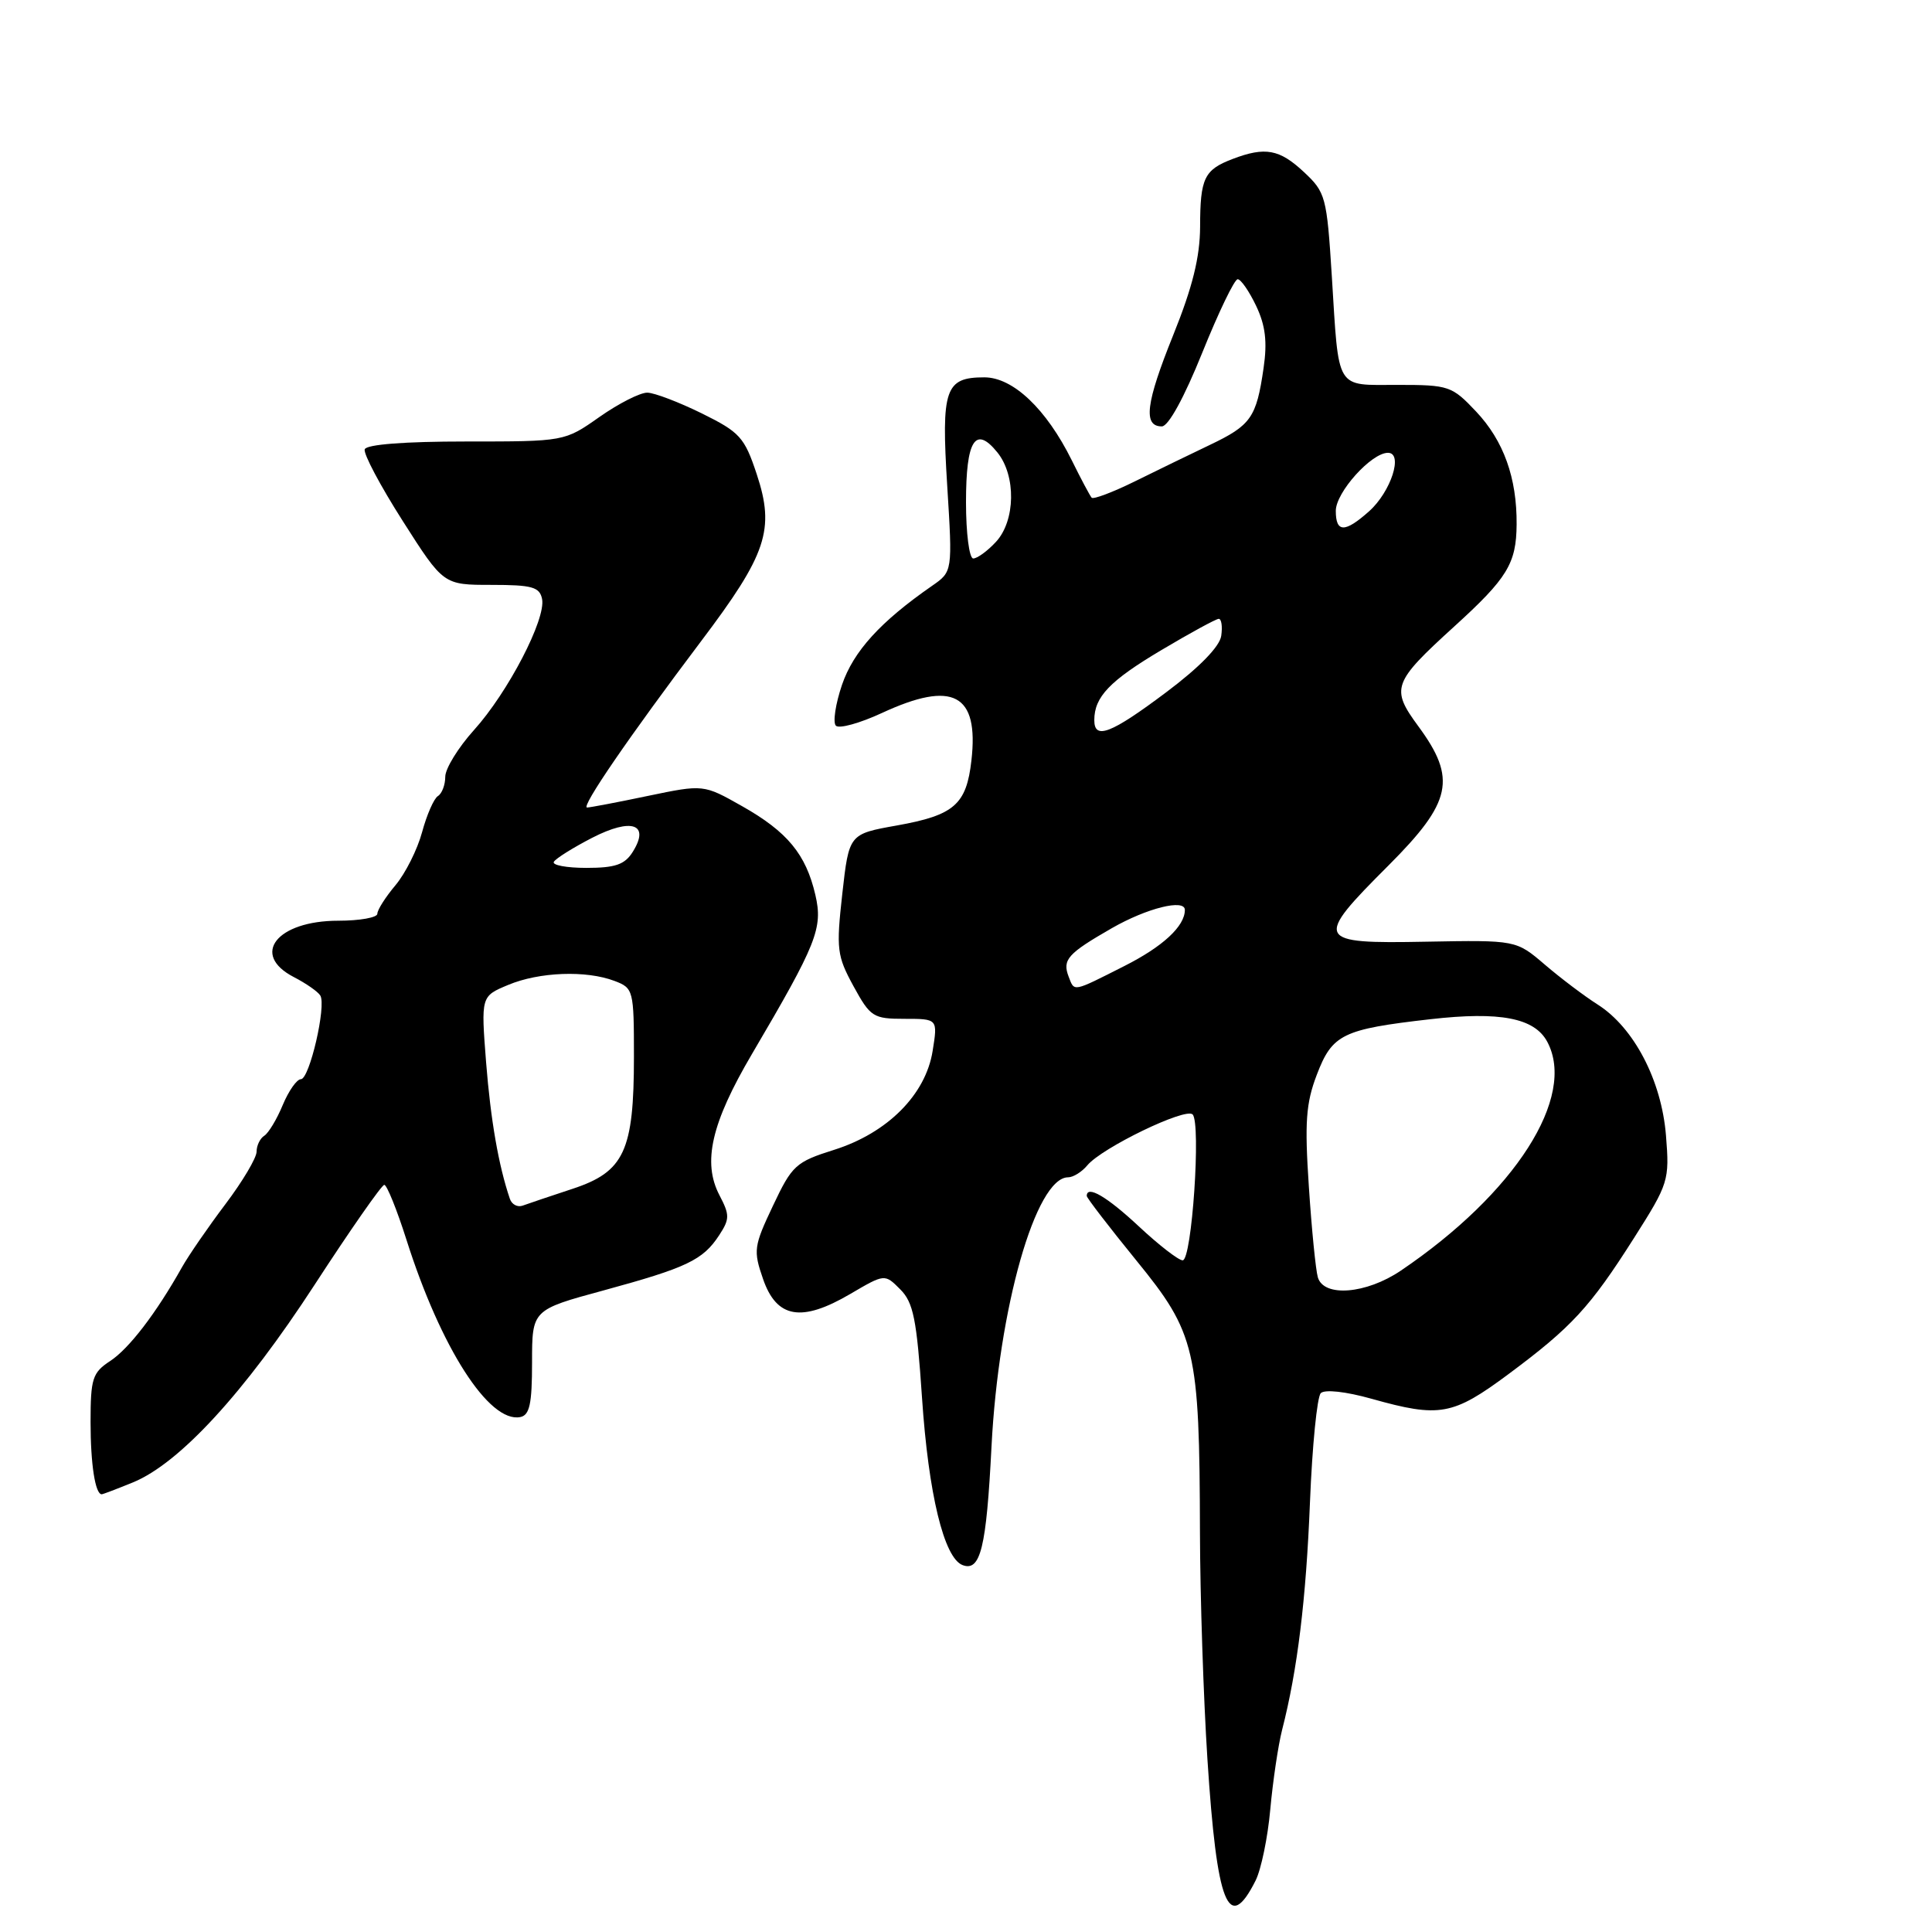 <?xml version="1.0" encoding="UTF-8" standalone="no"?>
<!DOCTYPE svg PUBLIC "-//W3C//DTD SVG 1.1//EN" "http://www.w3.org/Graphics/SVG/1.1/DTD/svg11.dtd" >
<svg xmlns="http://www.w3.org/2000/svg" xmlns:xlink="http://www.w3.org/1999/xlink" version="1.1" viewBox="0 0 256 256">
 <g >
 <path fill="currentColor"
d=" M 166.37 249.19 C 167.11 247.71 167.99 243.46 168.32 239.74 C 168.66 236.02 169.36 231.29 169.88 229.24 C 171.92 221.29 173.06 211.98 173.58 199.00 C 173.88 191.57 174.52 185.10 175.01 184.60 C 175.53 184.08 178.31 184.38 181.76 185.35 C 190.76 187.88 192.50 187.56 199.88 182.08 C 208.27 175.84 210.67 173.24 216.51 164.05 C 221.10 156.82 221.23 156.42 220.75 150.45 C 220.16 143.16 216.51 136.16 211.69 133.10 C 209.94 131.99 206.79 129.61 204.70 127.82 C 200.89 124.56 200.89 124.56 188.95 124.78 C 174.26 125.06 174.04 124.61 184.00 114.66 C 192.38 106.27 193.05 103.18 187.94 96.24 C 184.25 91.22 184.52 90.45 192.71 83.00 C 199.73 76.62 200.92 74.67 200.96 69.50 C 201.01 63.32 199.24 58.40 195.59 54.53 C 192.39 51.14 191.99 51.00 185.20 51.00 C 176.87 51.00 177.43 51.94 176.47 36.55 C 175.81 26.07 175.65 25.48 172.78 22.80 C 169.54 19.77 167.65 19.42 163.34 21.06 C 159.56 22.50 159.03 23.59 159.02 30.06 C 159.00 34.07 158.02 38.05 155.45 44.42 C 151.82 53.43 151.44 56.50 153.95 56.50 C 154.82 56.50 156.91 52.68 159.30 46.75 C 161.46 41.39 163.57 37.00 164.00 37.00 C 164.42 37.00 165.52 38.59 166.44 40.52 C 167.68 43.12 167.94 45.29 167.43 48.77 C 166.48 55.34 165.77 56.35 160.30 58.96 C 157.66 60.22 153.15 62.41 150.28 63.83 C 147.41 65.24 144.88 66.19 144.65 65.95 C 144.43 65.70 143.24 63.48 142.02 61.00 C 138.64 54.18 134.23 50.00 130.43 50.00 C 125.23 50.00 124.71 51.52 125.51 64.34 C 126.22 75.74 126.22 75.74 123.51 77.62 C 116.65 82.38 113.09 86.30 111.57 90.74 C 110.70 93.30 110.34 95.74 110.76 96.16 C 111.19 96.59 113.94 95.83 116.87 94.47 C 126.28 90.11 129.72 91.93 128.72 100.75 C 128.06 106.61 126.45 108.02 118.84 109.38 C 112.50 110.51 112.50 110.51 111.61 118.42 C 110.79 125.77 110.90 126.65 113.09 130.67 C 115.33 134.76 115.70 135.00 119.86 135.00 C 124.26 135.00 124.26 135.00 123.58 139.25 C 122.66 145.05 117.59 150.13 110.52 152.36 C 105.44 153.96 104.95 154.41 102.42 159.77 C 99.88 165.13 99.80 165.70 101.11 169.48 C 102.91 174.68 106.20 175.25 112.66 171.46 C 117.23 168.78 117.23 168.78 119.28 170.84 C 121.03 172.58 121.47 174.79 122.17 185.19 C 123.03 197.98 125.08 206.43 127.54 207.38 C 129.92 208.29 130.70 205.10 131.38 191.67 C 132.32 173.33 137.25 156.00 141.53 156.00 C 142.20 156.00 143.35 155.29 144.07 154.42 C 146.01 152.08 157.12 146.71 158.03 147.67 C 159.16 148.86 157.93 167.00 156.71 167.00 C 156.16 167.00 153.54 164.97 150.90 162.50 C 146.67 158.55 144.00 156.99 144.00 158.47 C 144.00 158.73 146.96 162.58 150.58 167.03 C 158.44 176.67 158.94 178.82 159.00 203.00 C 159.02 211.53 159.47 225.07 159.99 233.10 C 161.24 252.45 162.78 256.32 166.37 249.19 Z  M 17.63 196.42 C 23.79 193.89 32.39 184.54 41.68 170.25 C 46.42 162.96 50.58 157.00 50.92 157.00 C 51.26 157.00 52.58 160.26 53.85 164.25 C 58.40 178.60 64.80 188.57 68.93 187.77 C 70.18 187.53 70.50 186.03 70.50 180.51 C 70.50 173.56 70.50 173.56 80.00 170.98 C 91.00 167.98 93.14 166.97 95.29 163.68 C 96.70 161.53 96.70 160.99 95.34 158.39 C 93.05 154.02 94.25 148.82 99.64 139.66 C 108.25 125.02 109.06 122.99 108.04 118.58 C 106.79 113.19 104.33 110.21 98.33 106.82 C 93.22 103.93 93.22 103.93 85.86 105.46 C 81.81 106.31 78.18 107.00 77.79 107.00 C 76.92 107.00 83.39 97.57 92.87 85.00 C 101.62 73.42 102.70 70.17 100.27 62.83 C 98.65 57.94 98.04 57.27 93.00 54.78 C 89.97 53.29 86.73 52.05 85.78 52.03 C 84.83 52.01 81.98 53.46 79.43 55.25 C 74.81 58.50 74.81 58.50 61.74 58.50 C 53.61 58.50 48.54 58.89 48.33 59.54 C 48.13 60.11 50.40 64.38 53.37 69.04 C 58.76 77.50 58.76 77.50 65.11 77.50 C 70.52 77.50 71.51 77.78 71.83 79.38 C 72.35 82.04 67.32 91.73 62.81 96.73 C 60.72 99.05 59.00 101.84 59.00 102.92 C 59.00 104.00 58.56 105.15 58.03 105.48 C 57.49 105.81 56.55 107.97 55.93 110.26 C 55.31 112.56 53.72 115.73 52.40 117.30 C 51.08 118.87 50.00 120.57 50.00 121.08 C 50.00 121.58 47.67 122.00 44.83 122.00 C 36.68 122.00 33.15 126.48 38.94 129.47 C 40.55 130.30 42.13 131.40 42.44 131.91 C 43.27 133.25 41.01 143.00 39.87 143.00 C 39.33 143.00 38.25 144.54 37.46 146.43 C 36.68 148.32 35.57 150.15 35.02 150.49 C 34.46 150.84 34.00 151.79 34.00 152.60 C 34.00 153.42 32.14 156.55 29.86 159.57 C 27.59 162.58 25.00 166.34 24.11 167.92 C 20.70 174.00 17.10 178.70 14.60 180.34 C 12.25 181.88 12.00 182.66 12.00 188.44 C 12.00 194.02 12.62 198.00 13.48 198.00 C 13.63 198.00 15.50 197.29 17.63 196.42 Z  M 174.62 169.25 C 174.34 168.29 173.80 162.88 173.43 157.23 C 172.86 148.73 173.04 146.19 174.48 142.42 C 176.53 137.04 177.88 136.38 189.54 135.05 C 198.77 134.00 203.33 134.88 205.02 138.04 C 208.93 145.35 200.75 158.13 185.61 168.37 C 181.02 171.47 175.40 171.92 174.62 169.25 Z  M 141.60 129.41 C 140.74 127.16 141.47 126.35 147.32 122.99 C 151.96 120.33 157.00 119.07 157.00 120.57 C 157.00 122.73 154.08 125.43 148.99 128.00 C 142.05 131.51 142.38 131.44 141.60 129.41 Z  M 145.00 95.43 C 145.00 92.34 147.04 90.21 153.89 86.14 C 157.72 83.86 161.14 82.00 161.49 82.00 C 161.85 82.00 162.00 83.01 161.82 84.25 C 161.62 85.67 158.92 88.44 154.50 91.75 C 147.21 97.22 145.00 98.07 145.00 95.43 Z  M 128.00 66.56 C 128.00 58.30 129.24 56.34 132.16 59.95 C 134.66 63.04 134.56 69.02 131.96 71.81 C 130.84 73.02 129.49 74.00 128.96 74.00 C 128.43 74.00 128.00 70.65 128.00 66.56 Z  M 177.00 67.69 C 177.00 65.24 181.71 60.00 183.91 60.00 C 185.98 60.00 184.31 65.16 181.41 67.75 C 178.20 70.61 177.00 70.60 177.00 67.69 Z  M 67.56 158.85 C 66.06 154.43 65.02 148.45 64.41 140.76 C 63.73 132.01 63.73 132.01 67.33 130.51 C 71.45 128.78 77.68 128.55 81.43 129.98 C 83.93 130.92 84.00 131.21 84.00 140.01 C 84.00 152.52 82.72 155.27 75.85 157.53 C 72.91 158.50 69.94 159.50 69.26 159.75 C 68.58 160.00 67.81 159.60 67.56 158.85 Z  M 73.39 114.19 C 73.66 113.74 75.95 112.31 78.47 111.01 C 83.71 108.32 86.16 109.18 83.84 112.88 C 82.79 114.56 81.53 115.00 77.70 115.00 C 75.05 115.00 73.11 114.63 73.39 114.19 Z "/>
</g>
</svg>